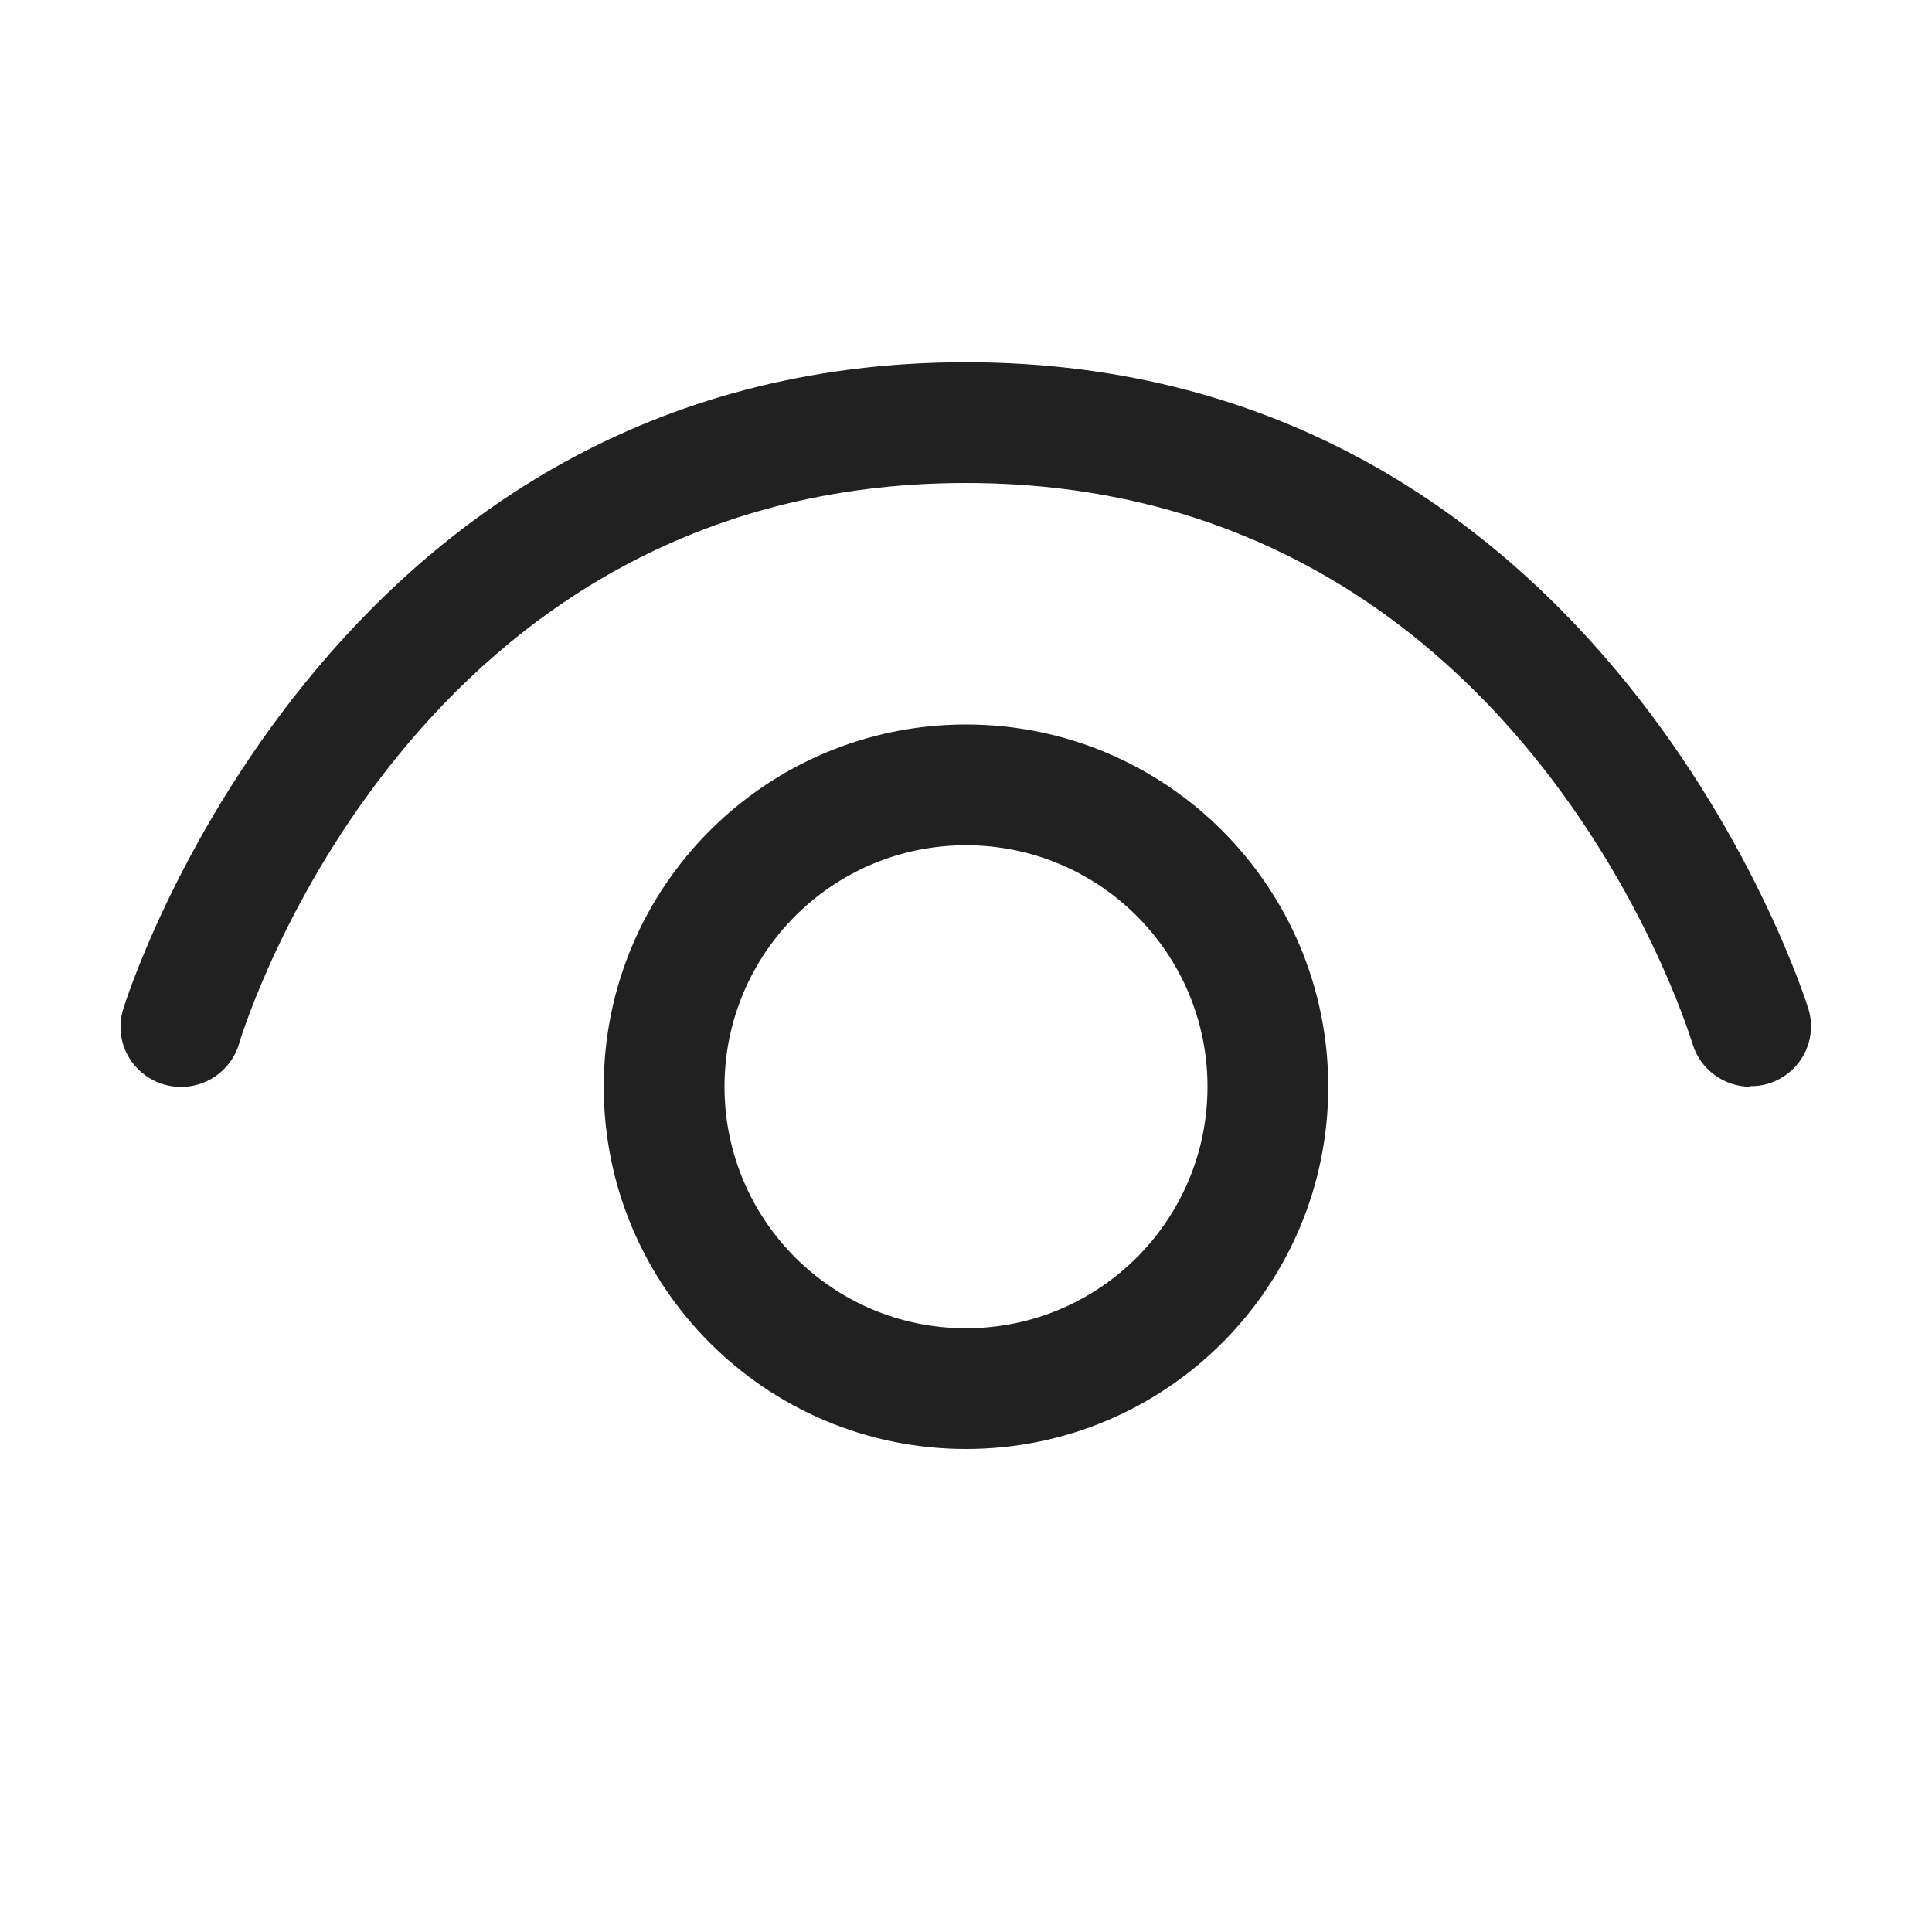 <svg width="32" height="32" viewBox="0 0 32 32" fill="none" xmlns="http://www.w3.org/2000/svg">
<path d="M28.034 17.29C28.163 17.72 28.563 18 28.993 18V17.99C29.093 17.99 29.183 17.98 29.283 17.95C29.813 17.79 30.113 17.24 29.953 16.71C29.923 16.61 26.614 6 15.996 6C5.378 6 2.069 16.61 2.039 16.72C1.879 17.25 2.179 17.8 2.709 17.96C3.239 18.12 3.799 17.82 3.959 17.29C4.069 16.91 6.888 8 15.996 8C25.101 8 27.911 16.903 28.034 17.29ZM12 18C12 15.791 13.791 14 16 14C18.209 14 20 15.791 20 18C20 20.209 18.209 22 16 22C13.791 22 12 20.209 12 18ZM16 12C12.686 12 10 14.686 10 18C10 21.314 12.686 24 16 24C19.314 24 22 21.314 22 18C22 14.686 19.314 12 16 12Z" fill="#212121"/>
</svg>
